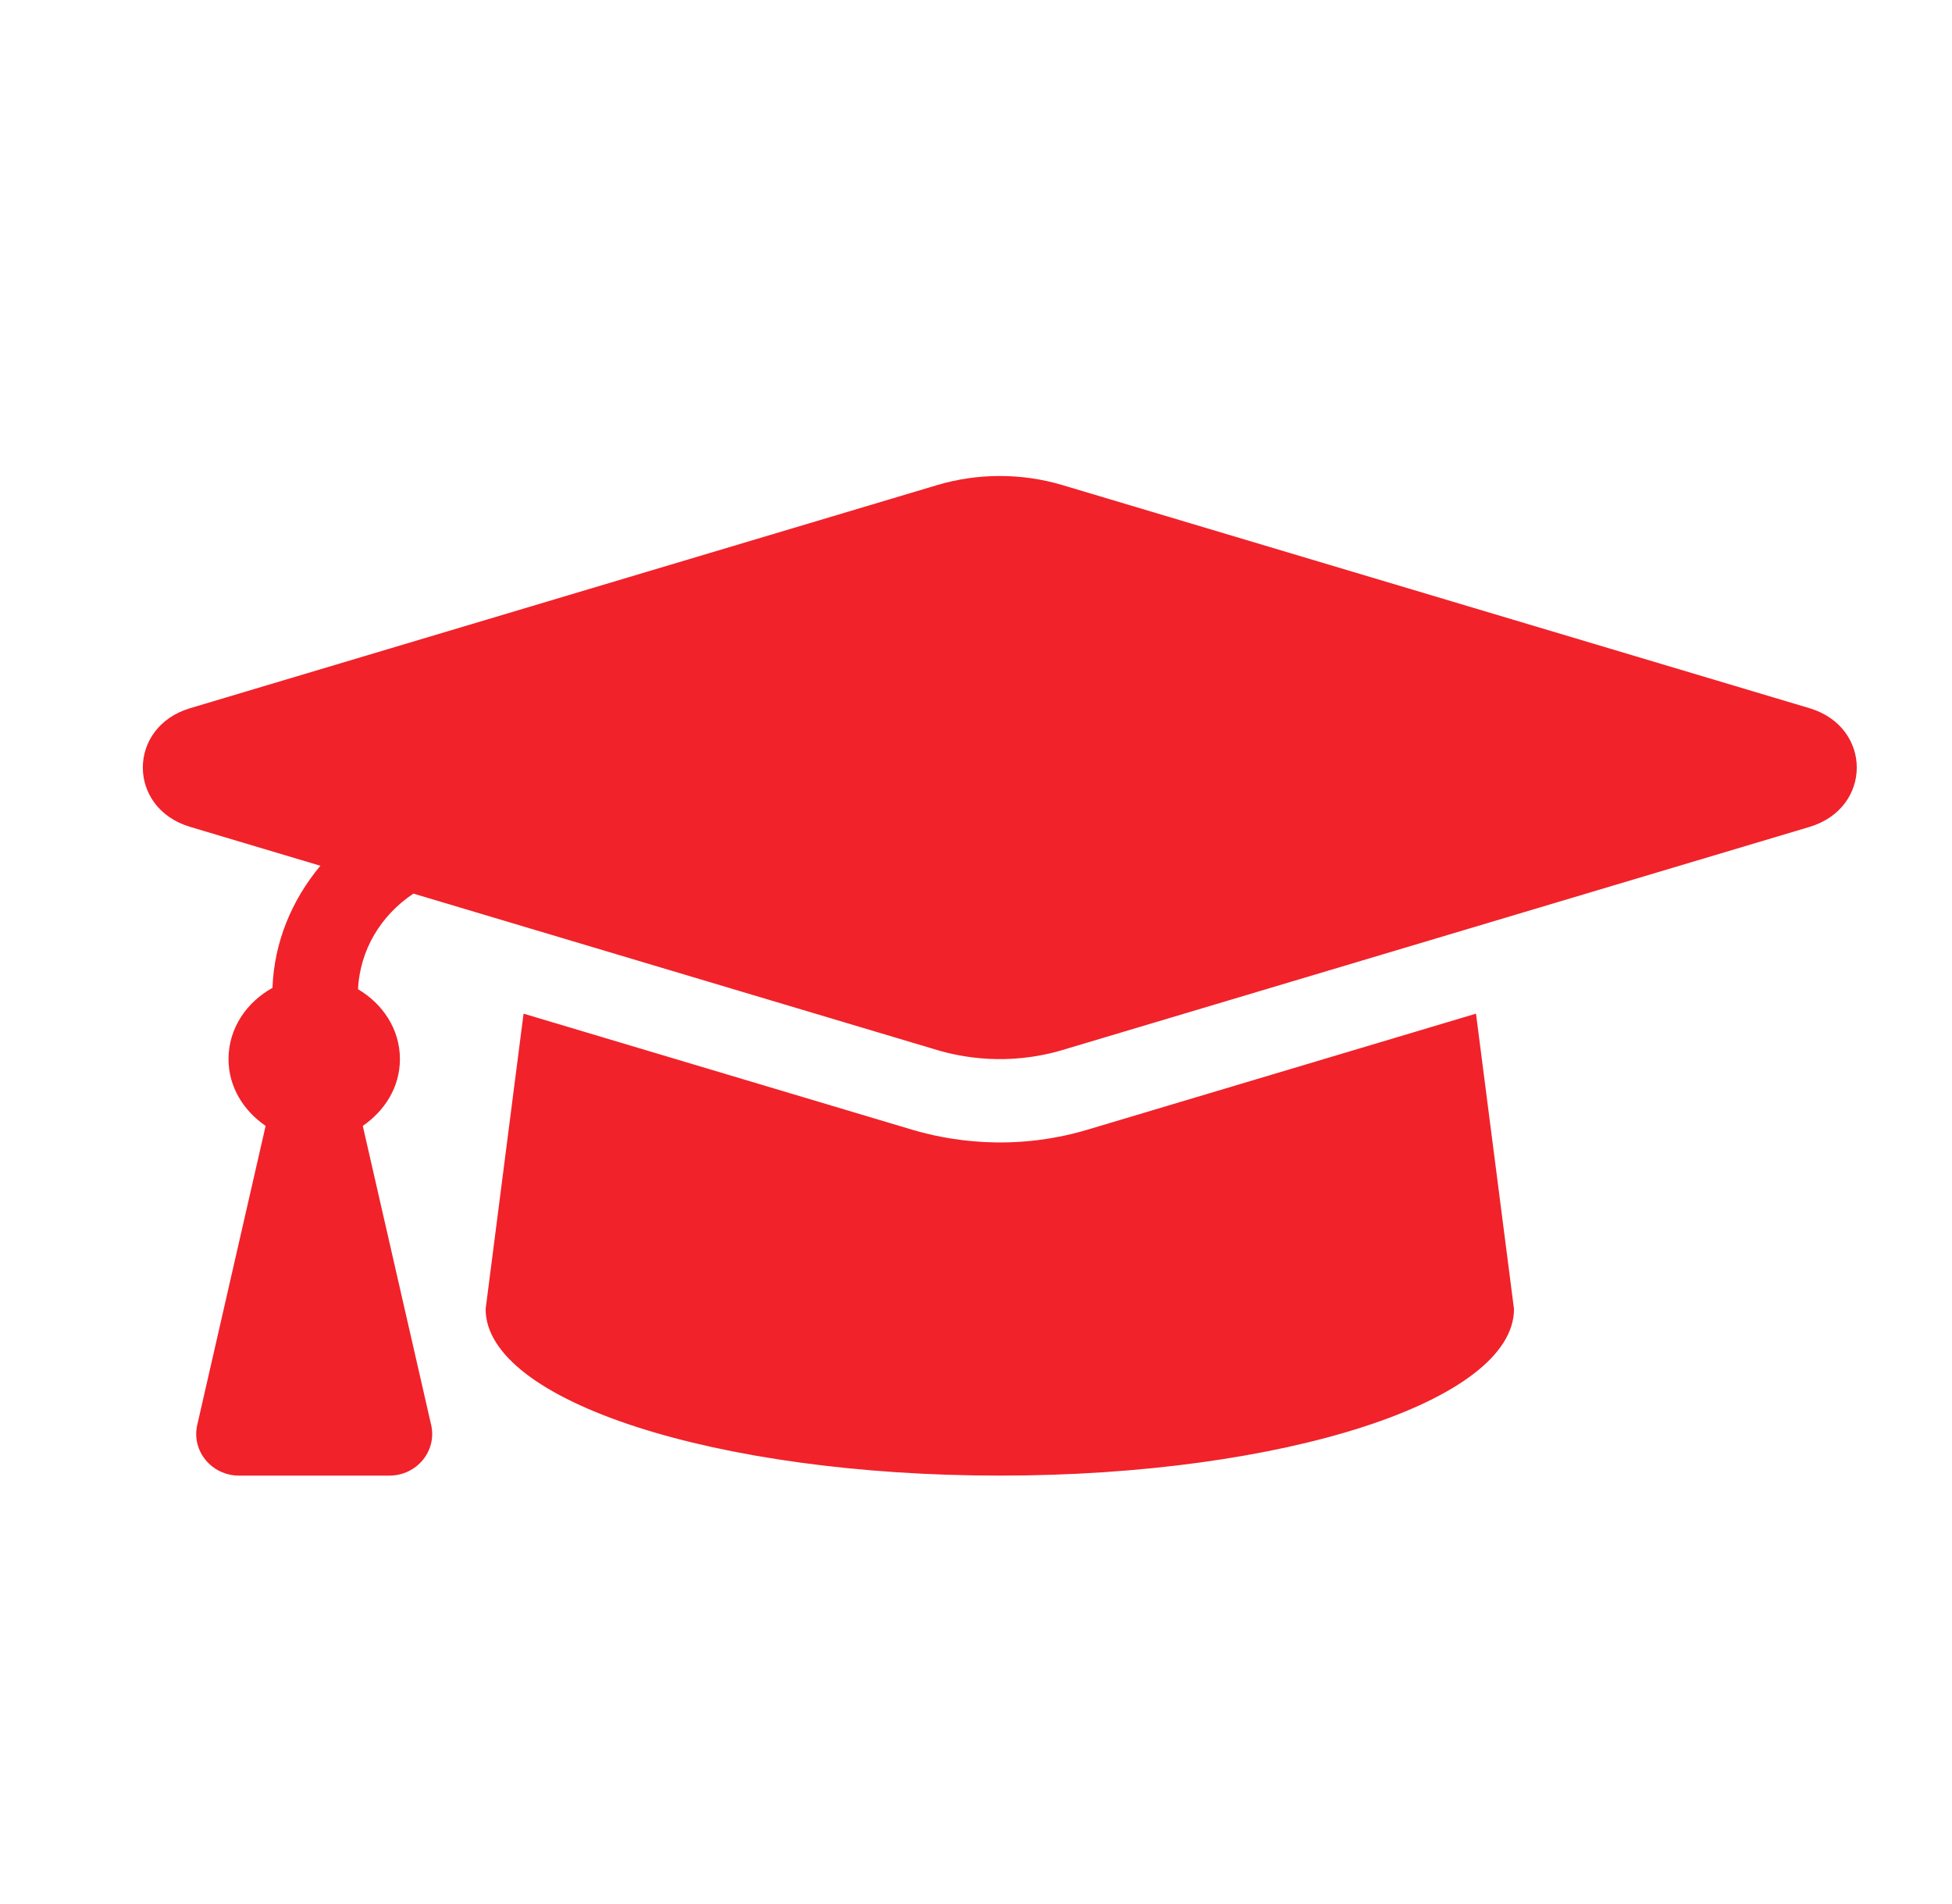 <svg width="41" height="40" viewBox="0 0 41 40" fill="none" xmlns="http://www.w3.org/2000/svg">
<path d="M38.007 14.878L22.316 10.191C21.461 9.936 20.538 9.936 19.684 10.191L3.993 14.878C2.669 15.274 2.669 16.976 3.993 17.371L6.729 18.188C6.128 18.91 5.759 19.79 5.723 20.753C5.181 21.055 4.8 21.6 4.8 22.25C4.8 22.84 5.119 23.336 5.579 23.653L4.143 29.935C4.018 30.482 4.446 31 5.021 31H8.178C8.754 31 9.181 30.482 9.056 29.935L7.62 23.653C8.08 23.336 8.4 22.84 8.4 22.25C8.4 21.617 8.036 21.088 7.519 20.781C7.562 19.959 7.994 19.233 8.683 18.773L19.683 22.059C20.193 22.211 21.171 22.4 22.316 22.059L38.007 17.372C39.331 16.976 39.331 15.274 38.007 14.878ZM22.844 23.732C21.239 24.211 19.872 23.946 19.155 23.732L10.997 21.295L10.2 27.5C10.2 29.433 15.035 31 21 31C26.965 31 31.8 29.433 31.8 27.5L31.002 21.295L22.844 23.732Z" fill="#f1222a"/>
</svg>